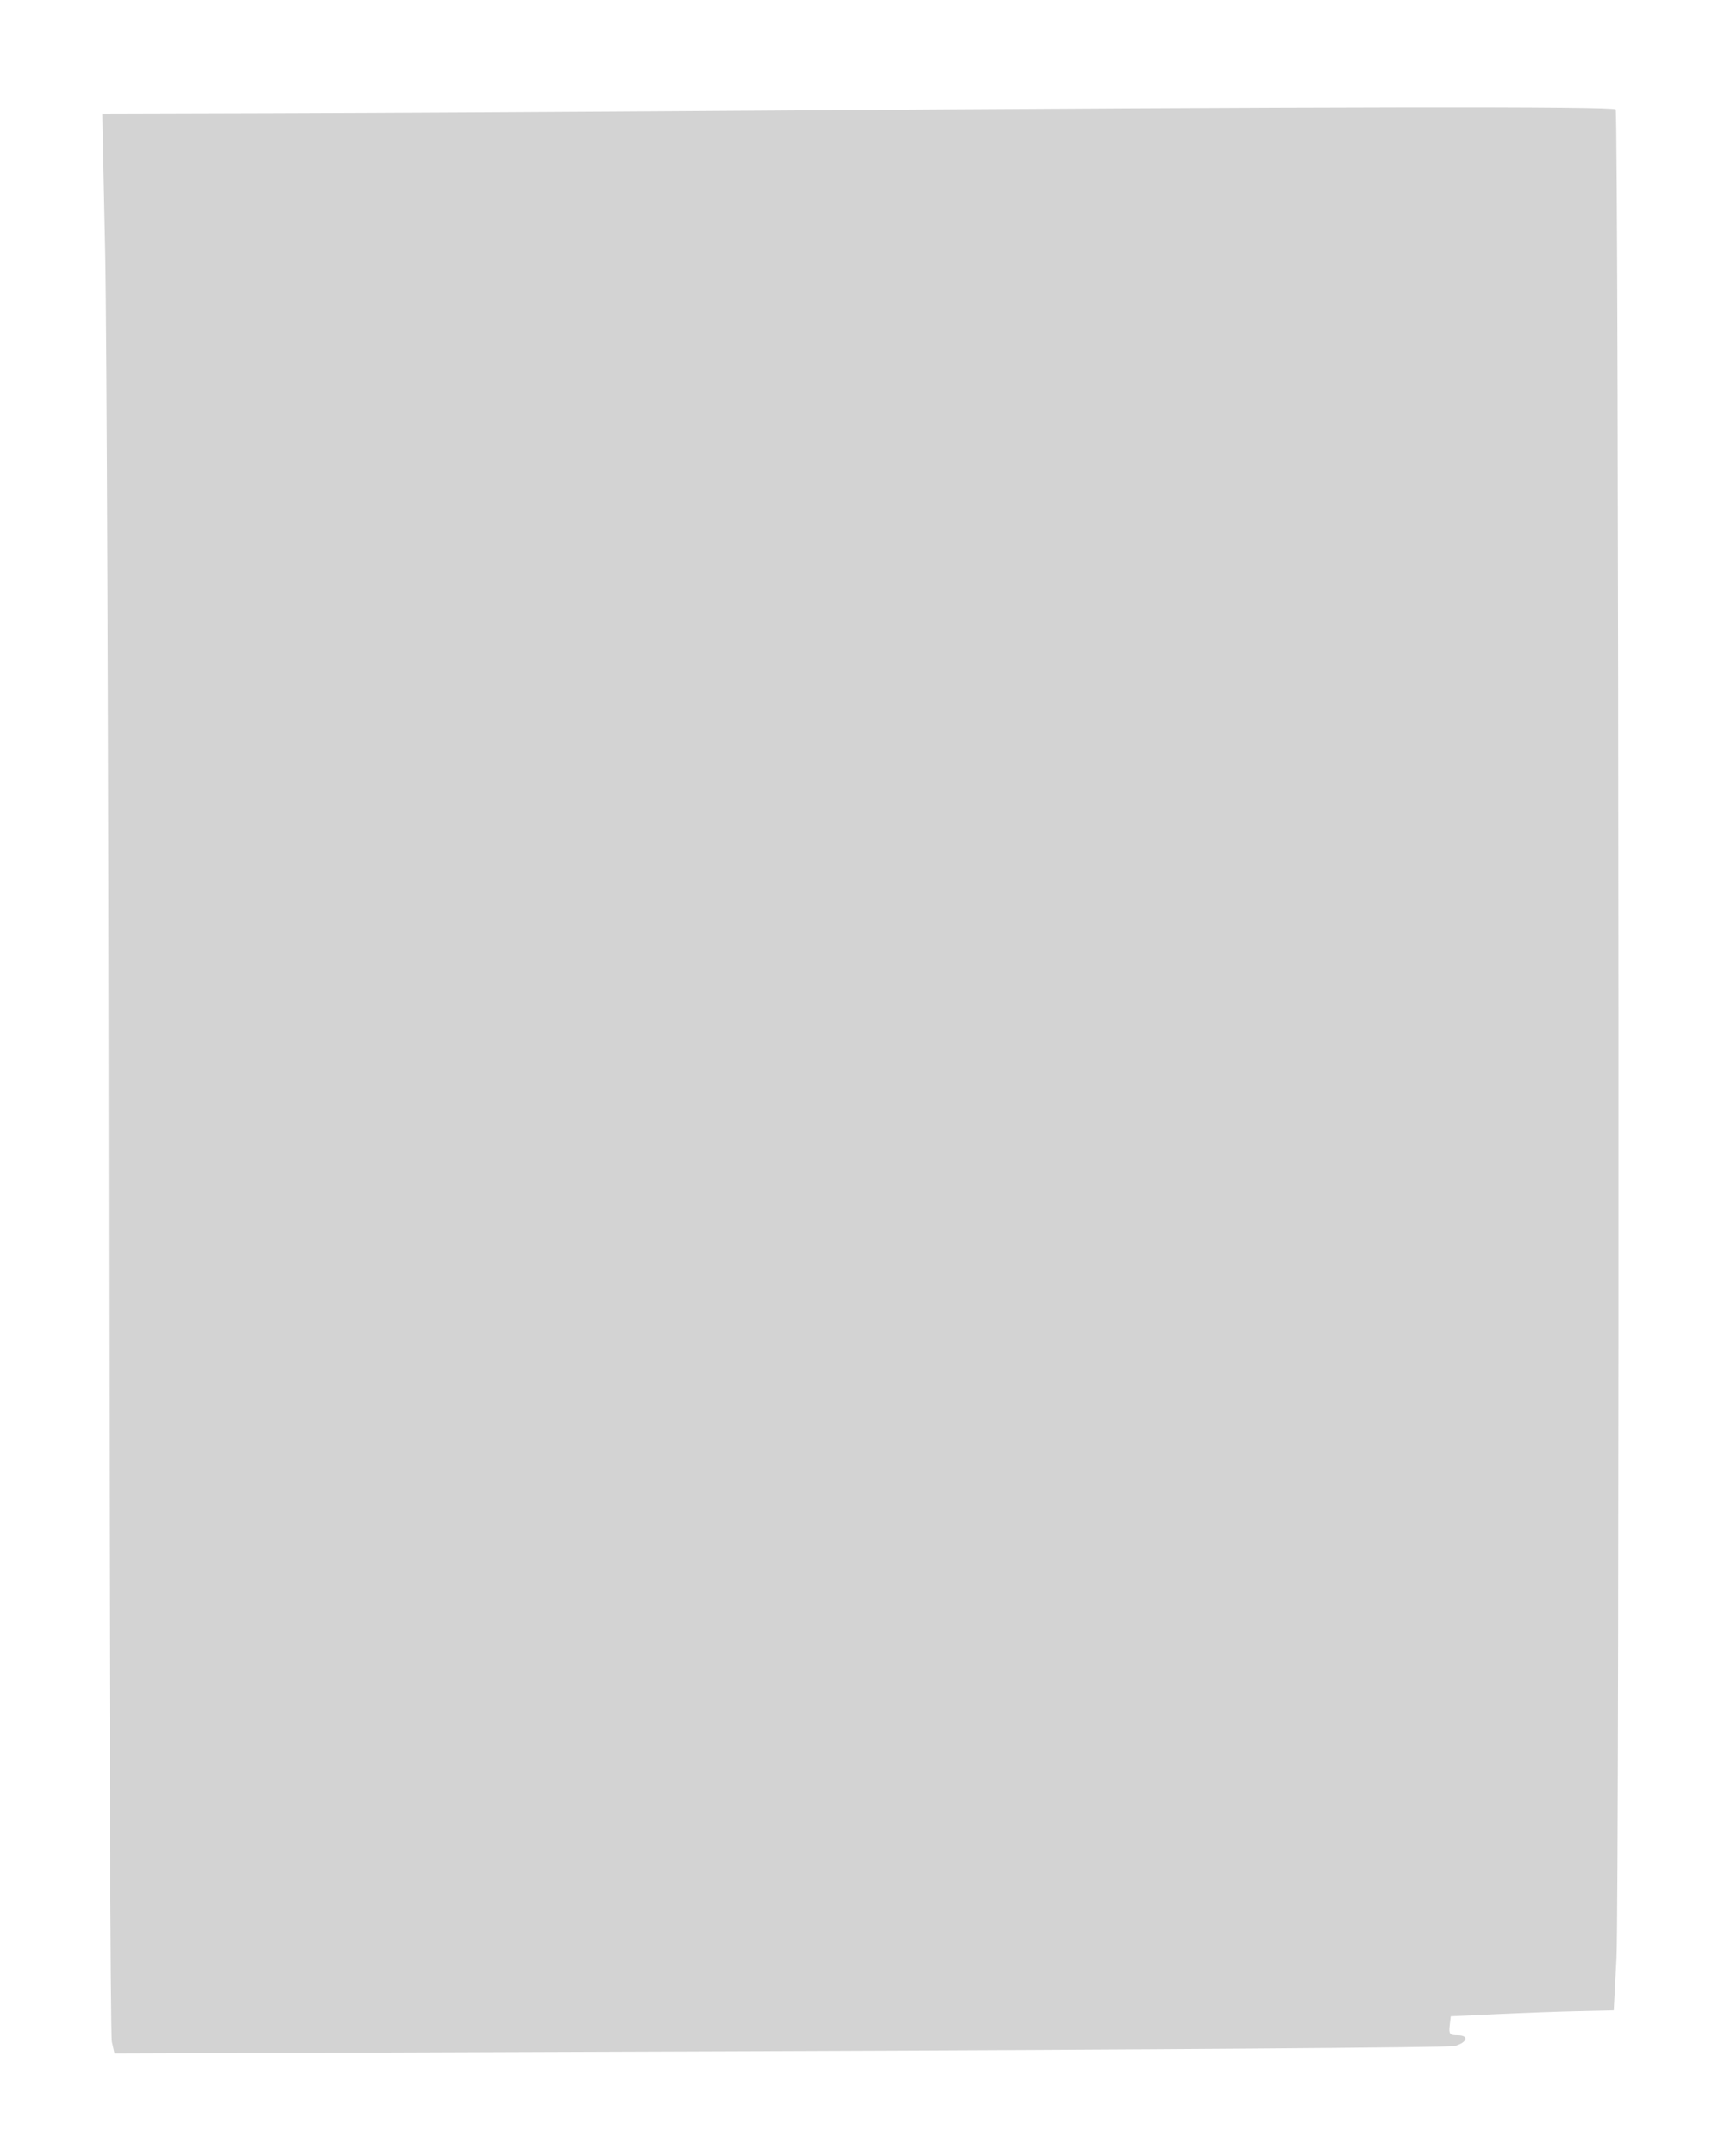 <svg xmlns="http://www.w3.org/2000/svg" width="500" height="625"><path d="M215.5 32.108c-46.75.334-107.685.672-135.412.75L29.676 33l.842 40.25c.463 22.138.914 147.125 1.001 277.75.088 130.625.506 239.024.93 240.887l.77 3.386 192.765-.689c106.021-.38 194.03-1.028 195.575-1.441 3.74-1 4.392-3.143.958-3.143-2.301 0-2.608-.362-2.333-2.75l.316-2.75 13.5-.636c7.425-.35 18.057-.741 23.628-.868l10.127-.231.801-15.133c.901-17.023.677-534.445-.231-535.915-.589-.954-82.566-.827-252.825.391" fill="#d3d3d3" fill-rule="evenodd"/></svg>